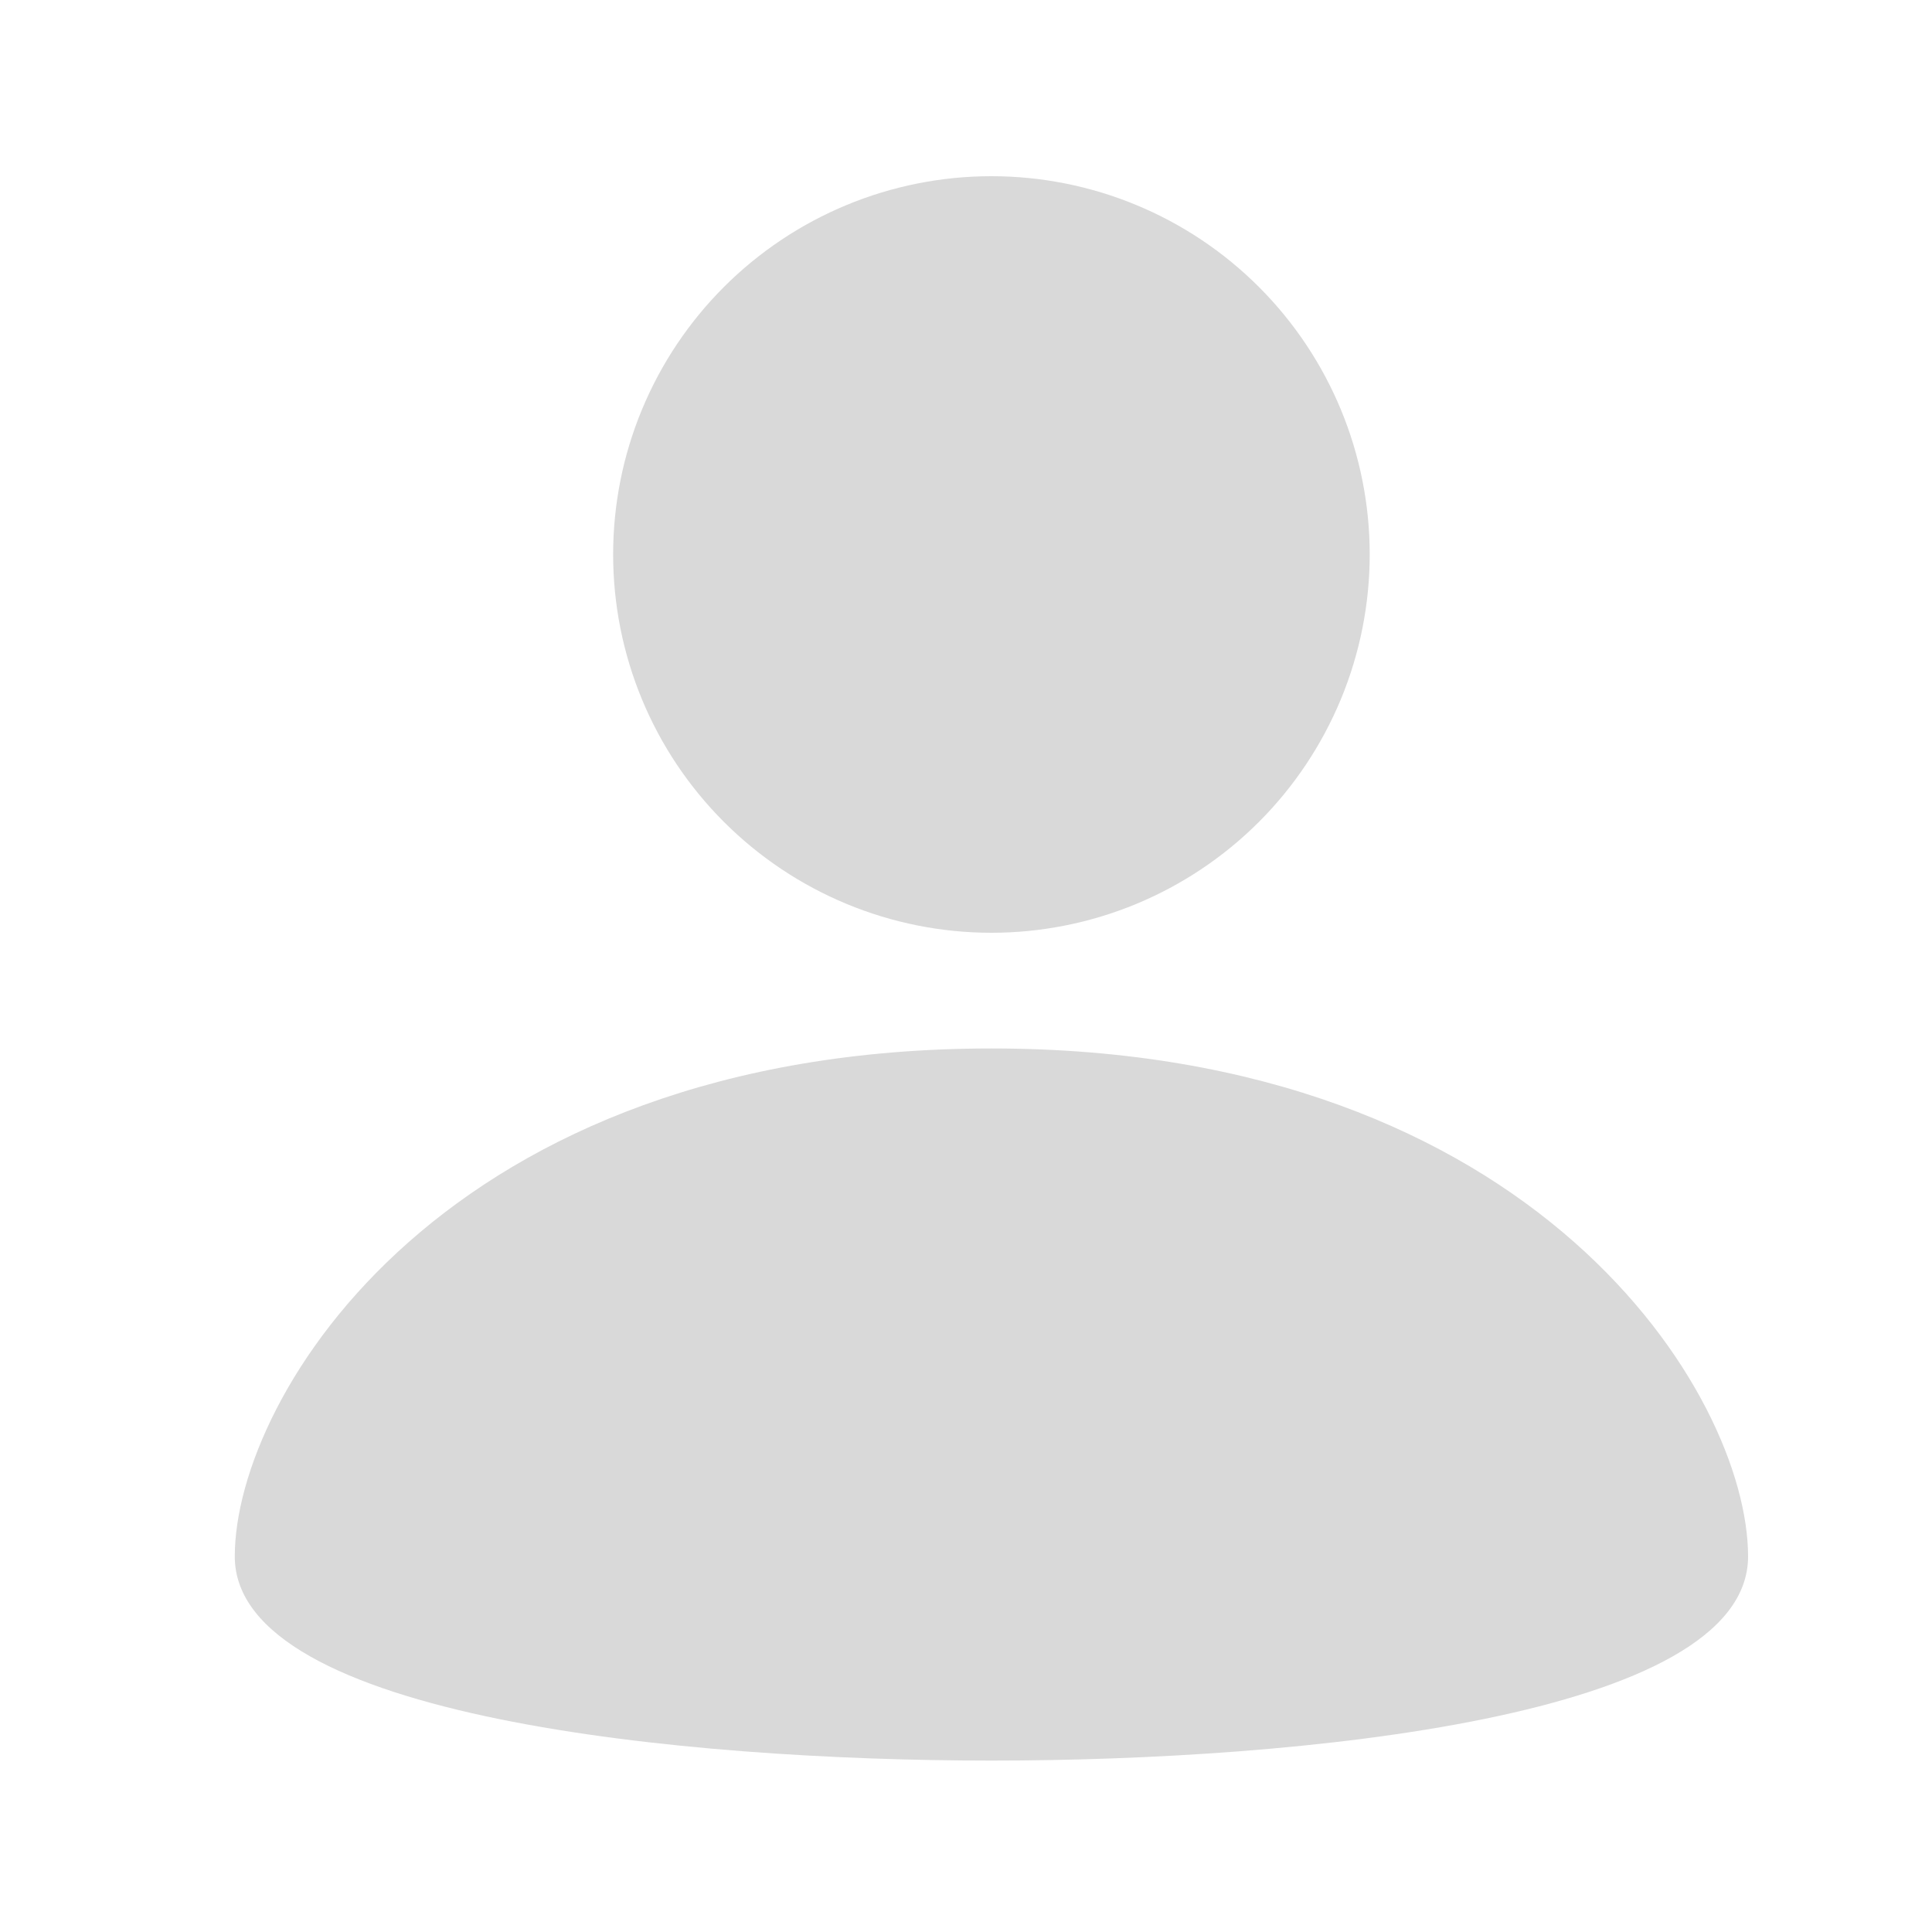 <svg width="25" height="25" viewBox="0 0 25 25" fill="none" xmlns="http://www.w3.org/2000/svg">
<path fill-rule="evenodd" clip-rule="evenodd" d="M17.724 7.174C17.724 7.817 17.597 8.454 17.351 9.048C17.105 9.641 16.745 10.181 16.29 10.636C15.836 11.09 15.296 11.451 14.703 11.697C14.109 11.943 13.472 12.07 12.829 12.07C11.531 12.07 10.286 11.554 9.368 10.636C8.45 9.719 7.934 8.474 7.934 7.175C7.934 6.532 8.06 5.896 8.306 5.302C8.552 4.708 8.913 4.168 9.367 3.714C10.285 2.796 11.53 2.28 12.828 2.28C14.127 2.28 15.372 2.795 16.29 3.713C17.208 4.631 17.724 5.876 17.724 7.174ZM12.829 13.567C5.78 13.567 3.038 18.053 3.038 20.14C3.038 22.226 8.875 22.782 12.829 22.782C16.783 22.782 22.62 22.226 22.62 20.14C22.62 18.053 19.878 13.567 12.829 13.567Z" fill="#D9D9D9"/>
</svg>
